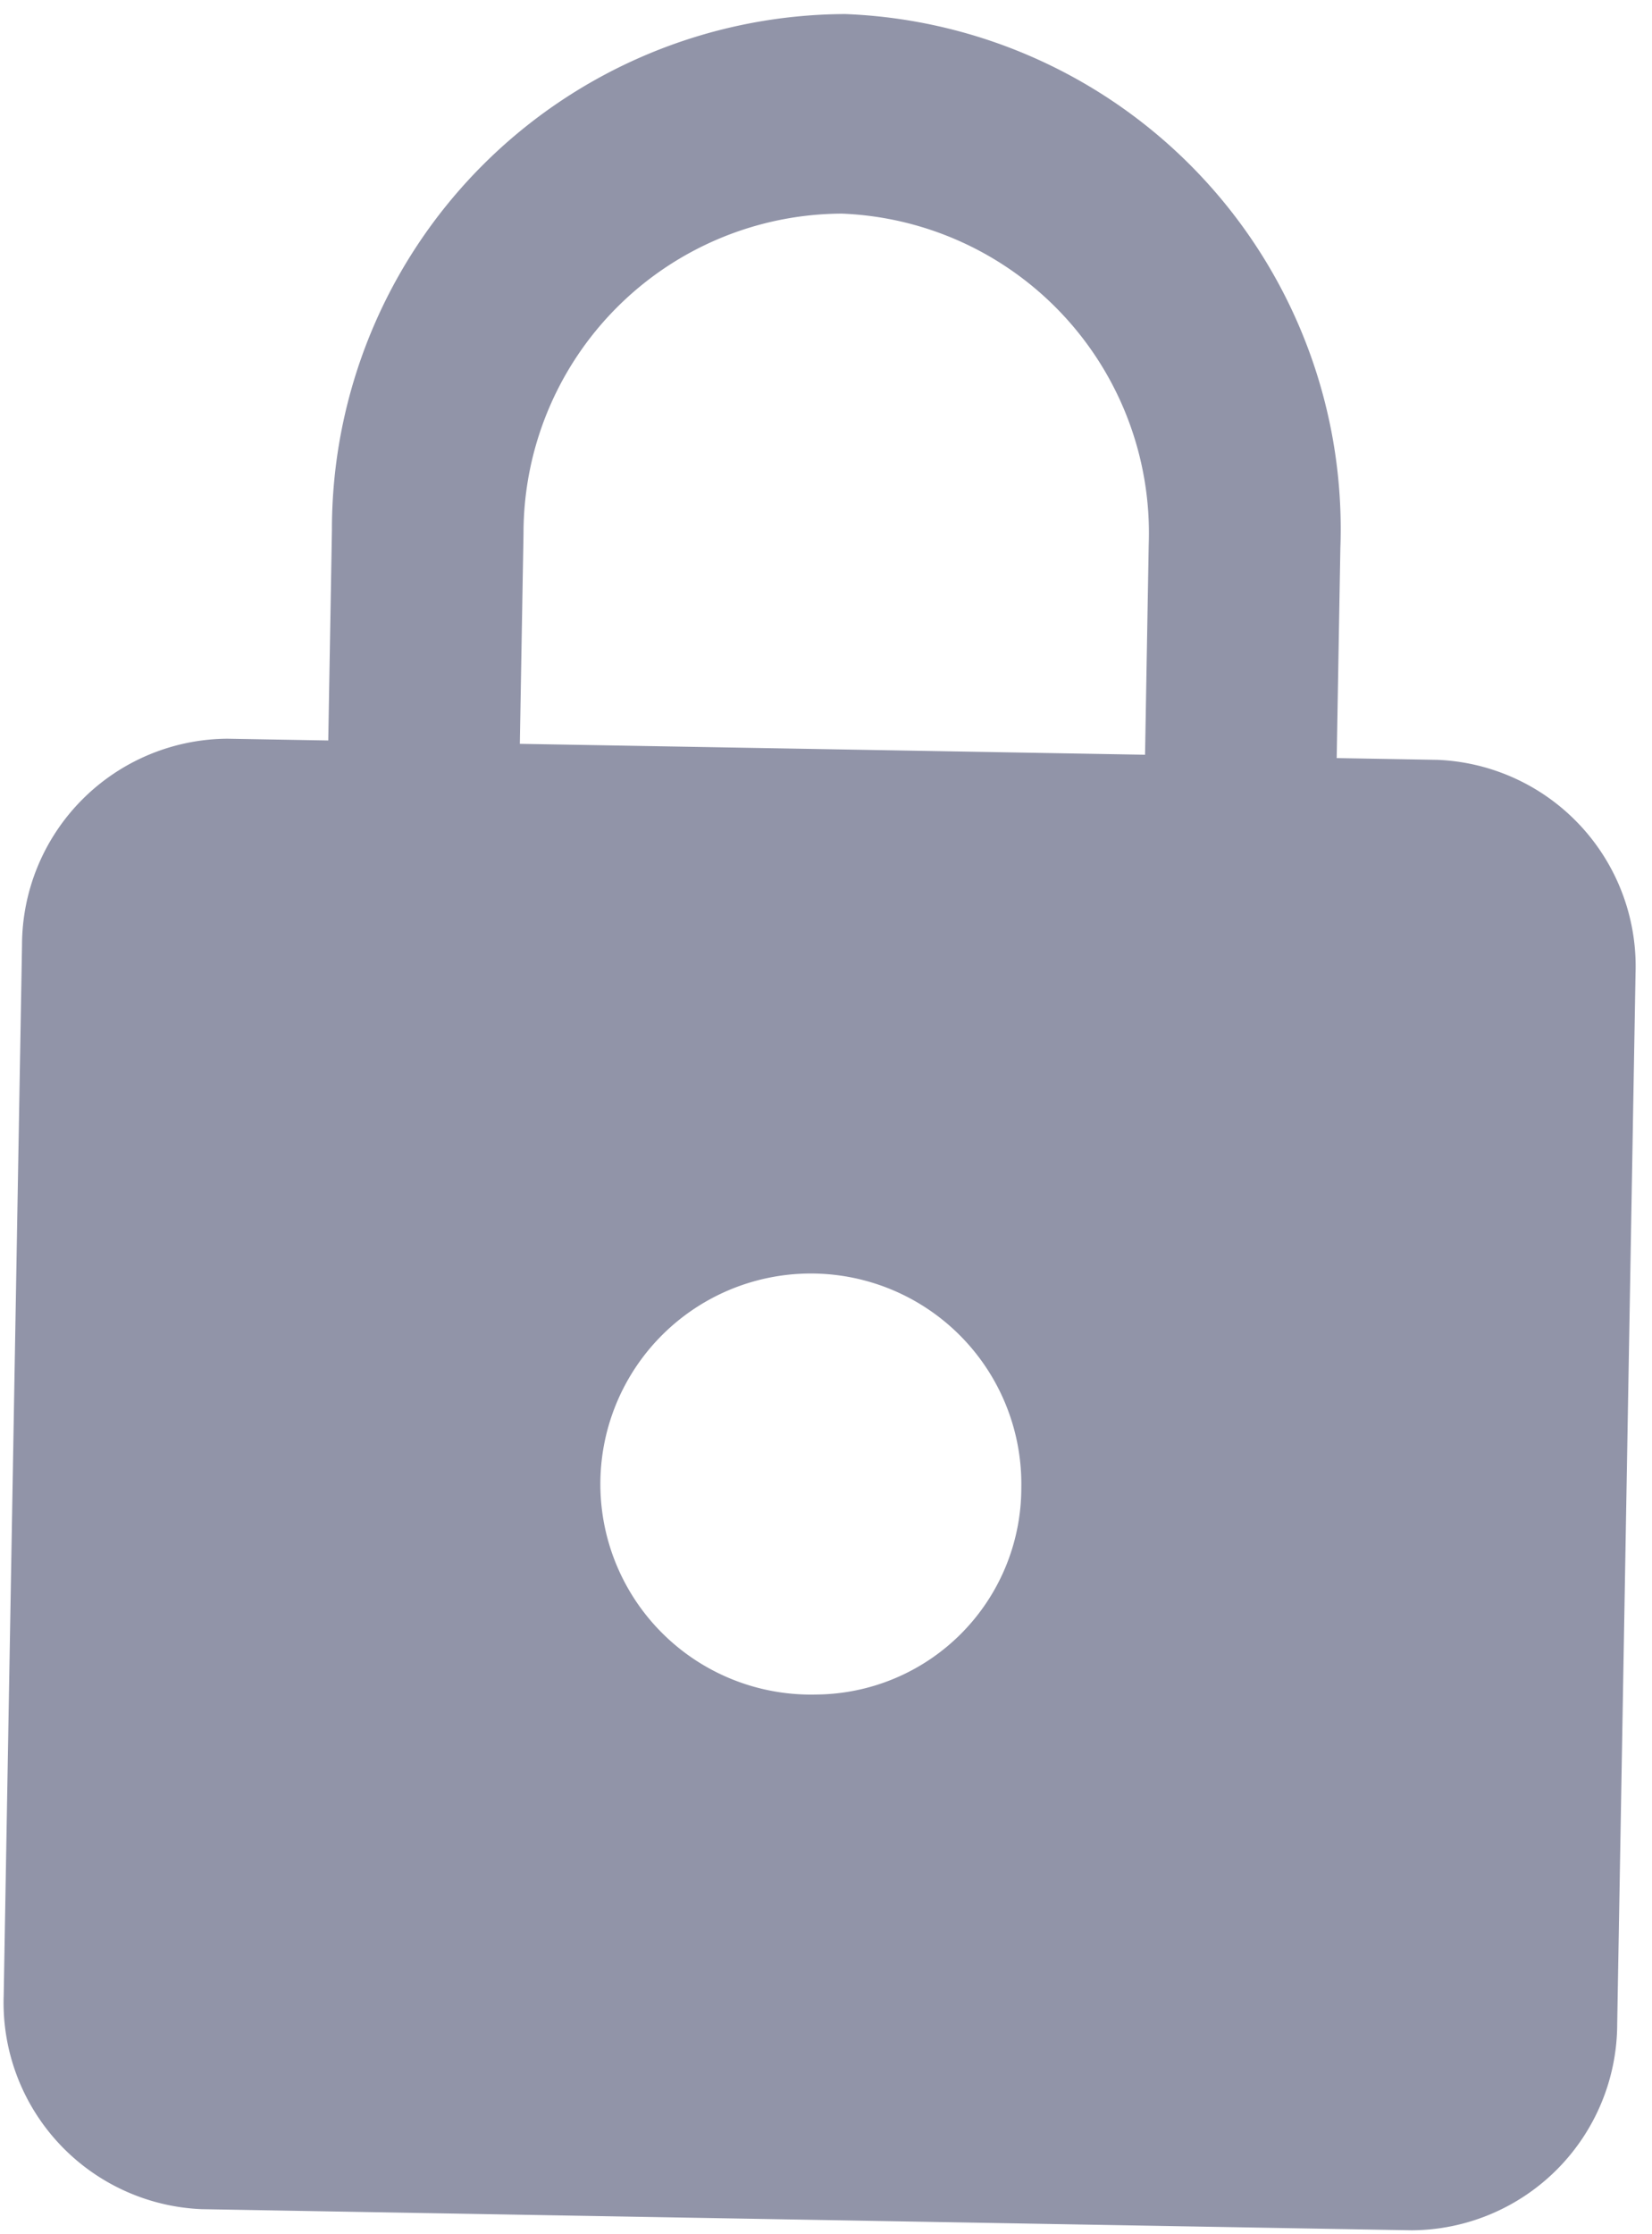 <svg fill="#9194a8" xmlns="http://www.w3.org/2000/svg" width="23.545" height="31.83" viewBox="0 0 23.545 31.83">
  <path id="lock" d="M24.125,11.478H22.688V8.484A7.343,7.343,0,0,0,15.5,1,7.343,7.343,0,0,0,8.313,8.484v2.994H6.875A2.945,2.945,0,0,0,4,14.471V29.44a2.945,2.945,0,0,0,2.875,2.994h17.25A2.945,2.945,0,0,0,27,29.44V14.471A2.945,2.945,0,0,0,24.125,11.478ZM15.5,24.949a3,3,0,1,1,2.875-2.994A2.945,2.945,0,0,1,15.5,24.949Zm4.456-13.471H11.044V8.484A4.555,4.555,0,0,1,15.5,3.844a4.555,4.555,0,0,1,4.456,4.64Z" transform="translate(-3.433 -1.07) rotate(1)"/>
</svg>
